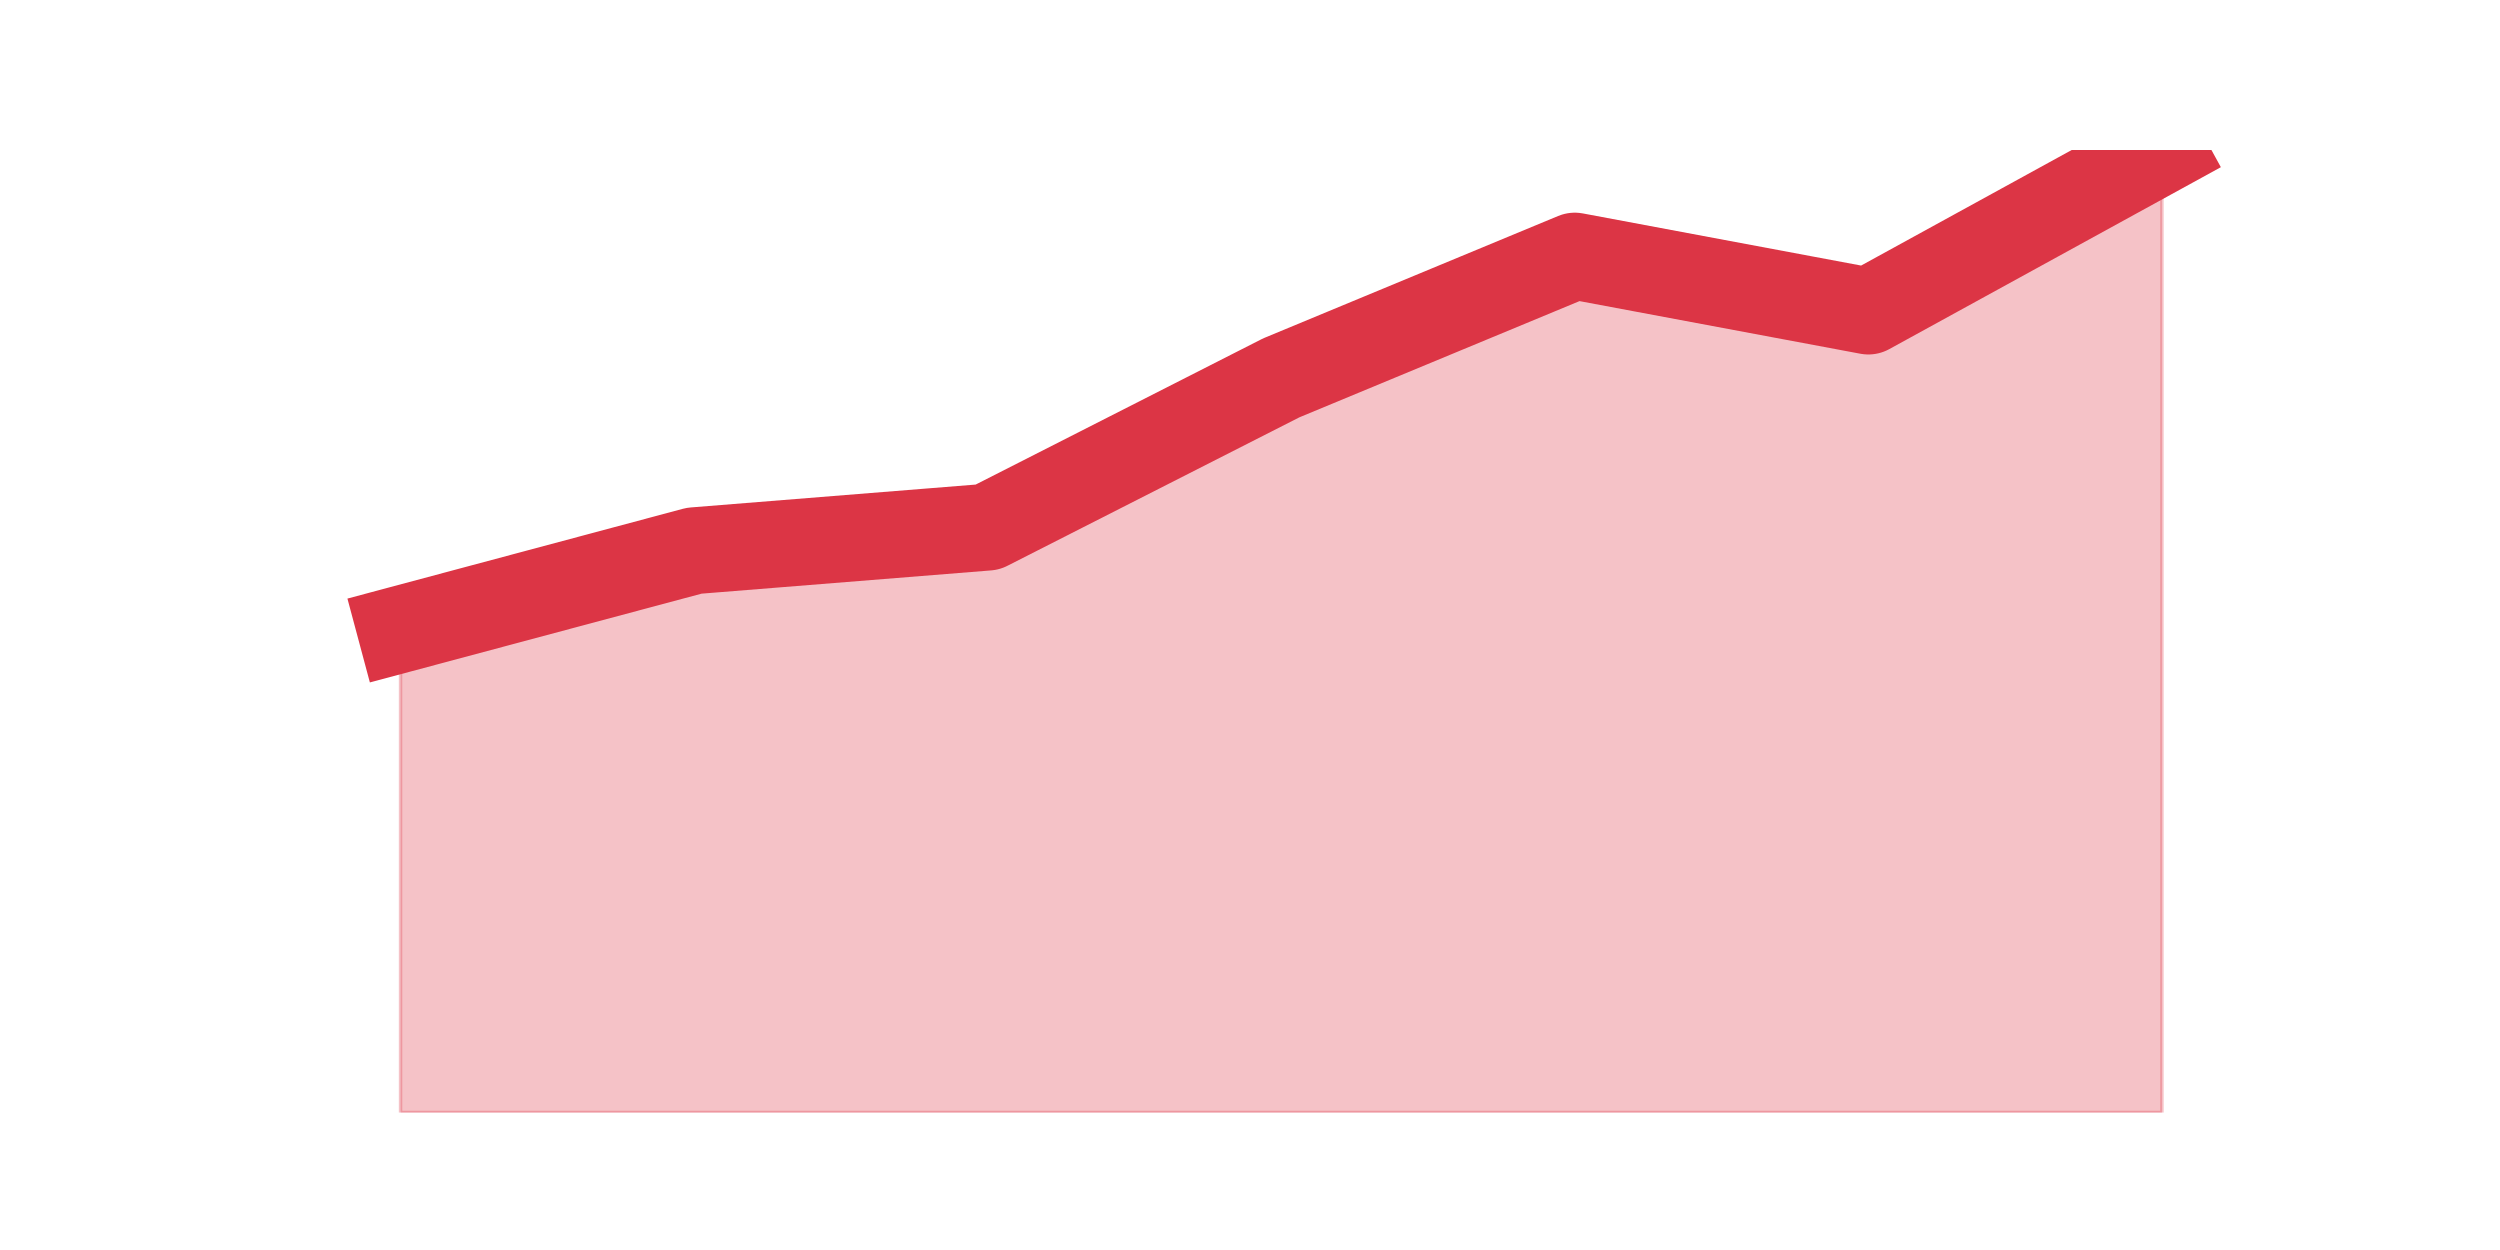 <?xml version="1.0" encoding="utf-8" standalone="no"?>
<!DOCTYPE svg PUBLIC "-//W3C//DTD SVG 1.1//EN"
  "http://www.w3.org/Graphics/SVG/1.1/DTD/svg11.dtd">
<!-- Created with matplotlib (https://matplotlib.org/) -->
<svg height="360pt" version="1.1" viewBox="0 0 720 360" width="720pt" xmlns="http://www.w3.org/2000/svg" xmlns:xlink="http://www.w3.org/1999/xlink">
 <defs>
  <style type="text/css">*{stroke-linecap:butt;stroke-linejoin:round;}</style>
 </defs>
 <g id="figure_1">
  <g id="patch_1">
   <path d="M 0 360 
L 720 360 
L 720 0 
L 0 0 
z
" style="fill:none;"/>
  </g>
  <g id="axes_1">
   <g id="matplotlib.axis_1"/>
   <g id="matplotlib.axis_2"/>
   <g id="PolyCollection_1">
    <defs>
     <path d="M 115.364 -178.766 
L 115.364 -39.6 
L 199.909 -39.6 
L 284.455 -39.6 
L 369 -39.6 
L 453.545 -39.6 
L 538.091 -39.6 
L 622.636 -39.6 
L 622.636 -316.8 
L 622.636 -316.8 
L 538.091 -270.411 
L 453.545 -286.251 
L 369 -251.177 
L 284.455 -208.183 
L 199.909 -201.394 
L 115.364 -178.766 
z
" id="mc73c907173" style="stroke:#dc3545;stroke-opacity:0.3;"/>
    </defs>
    <g clip-path="url(#p597908d2aa)">
     <use style="fill:#dc3545;fill-opacity:0.3;stroke:#dc3545;stroke-opacity:0.3;" x="0" xlink:href="#mc73c907173" y="360"/>
    </g>
   </g>
   <g id="line2d_1">
    <path clip-path="url(#p597908d2aa)" d="M 115.364 181.234 
L 199.909 158.606 
L 284.455 151.817 
L 369 108.823 
L 453.545 73.749 
L 538.091 89.589 
L 622.636 43.2 
" style="fill:none;stroke:#dc3545;stroke-linecap:square;stroke-width:25;"/>
   </g>
  </g>
 </g>
 <defs>
  <clipPath id="p597908d2aa">
   <rect height="277.2" width="558" x="90" y="43.2"/>
  </clipPath>
 </defs>
</svg>
